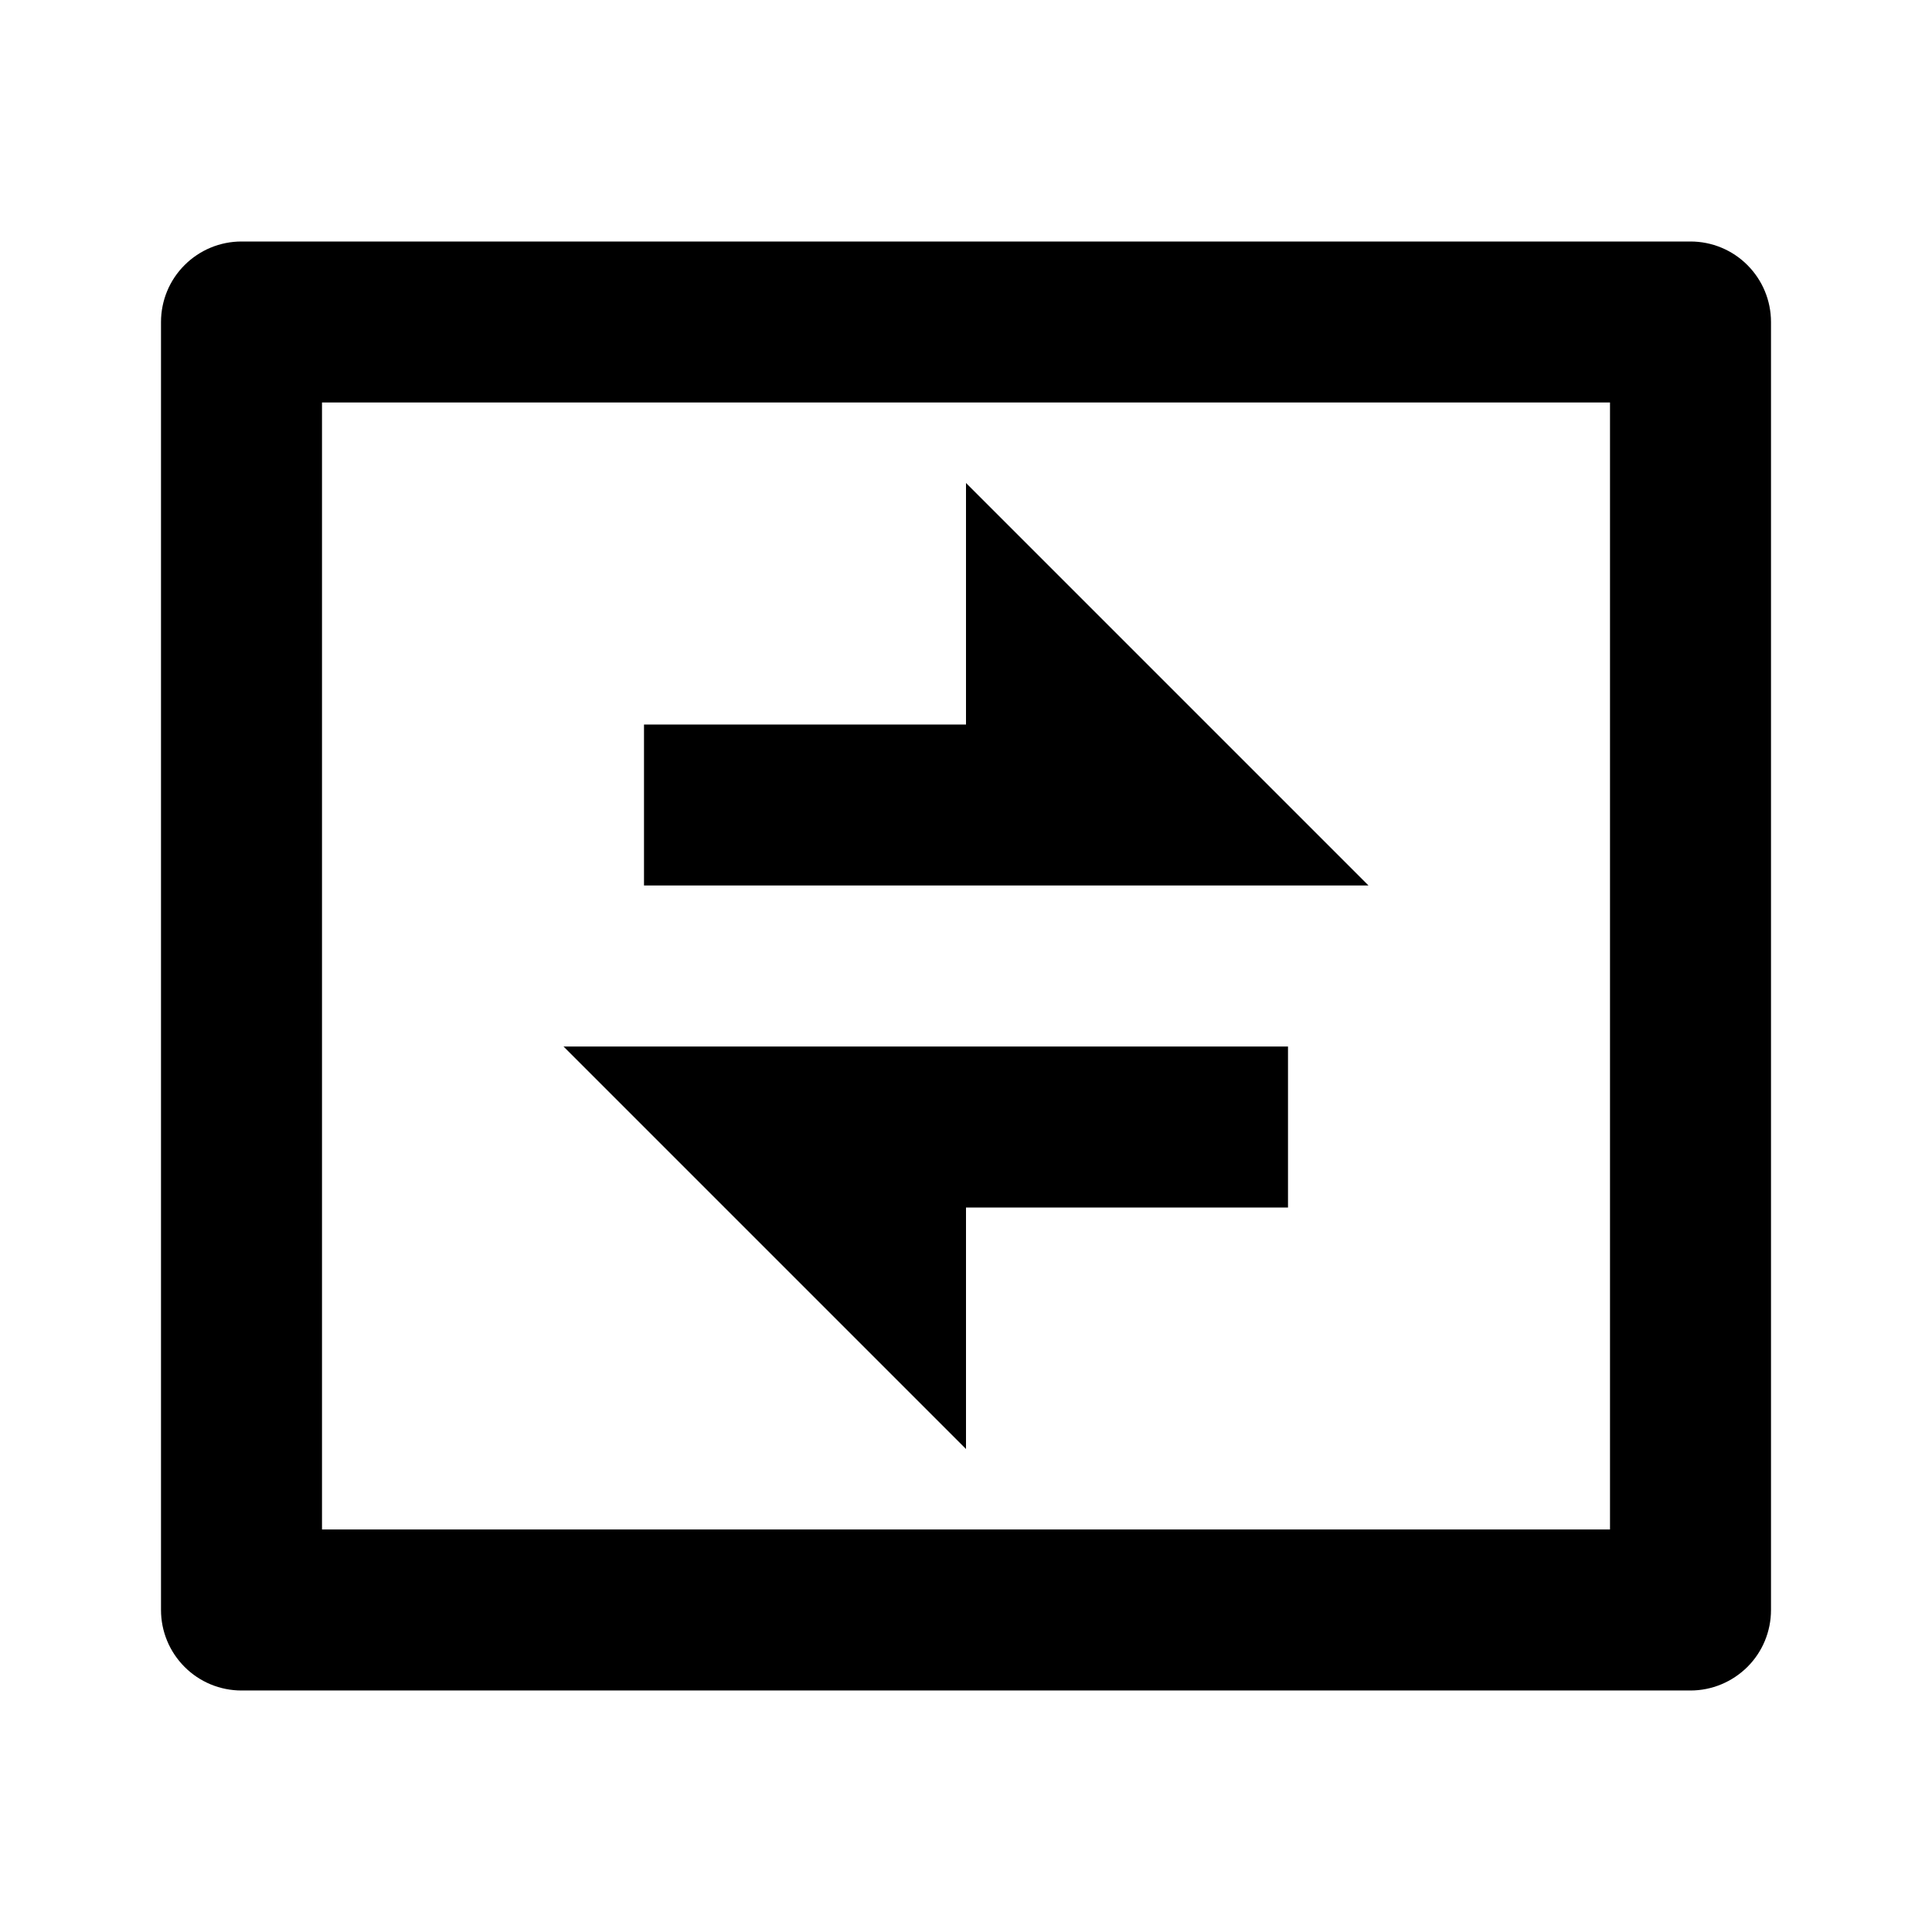 <svg fill="currentColor" height="24" viewBox="0 0 24 24" width="24" xmlns="http://www.w3.org/2000/svg"><path d="m4 5v14h16v-14zm-1-2h18c.265 0 .52.105.707.293.188.188.293.442.293.707v16c0 .265-.105.52-.293.707s-.442.293-.707.293h-18c-.265 0-.52-.105-.707-.293-.188-.188-.293-.442-.293-.707v-16c0-.265.105-.52.293-.707.188-.188.442-.293.707-.293zm9 6v-3l5 5h-9v-2zm-5 4h9v2h-4v3z" /></svg>